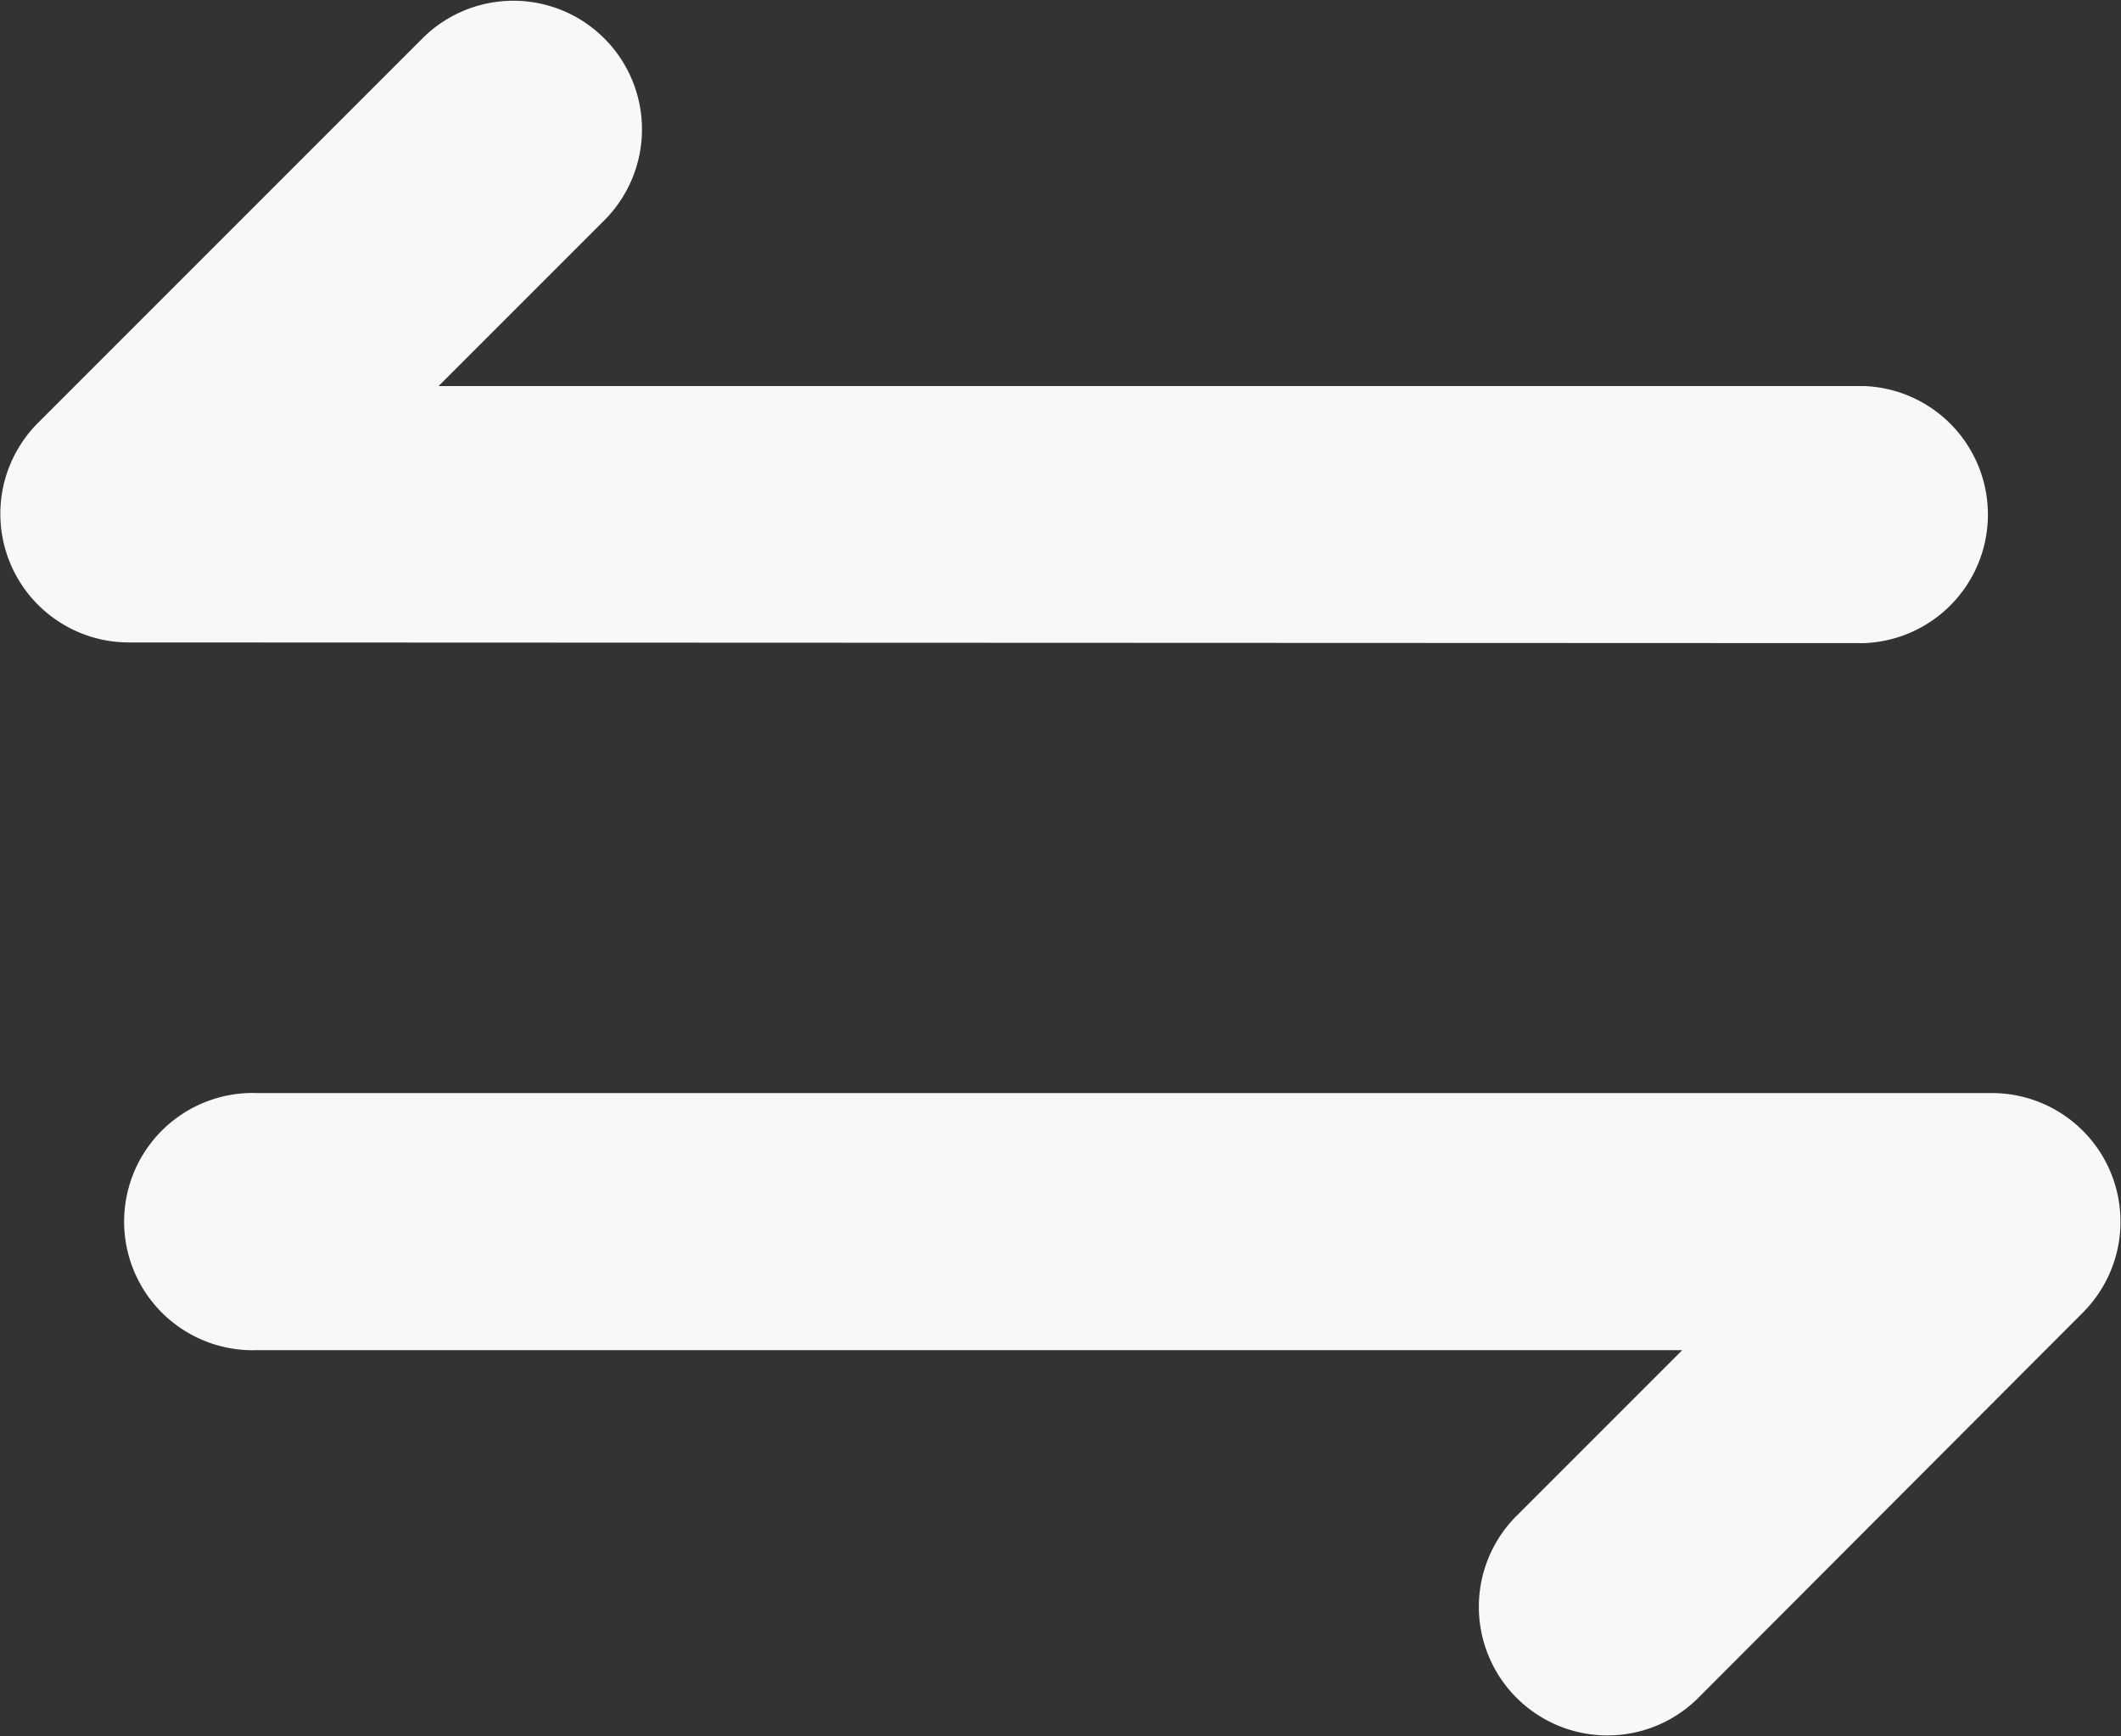 <svg xmlns="http://www.w3.org/2000/svg" width="12.583" height="10.299" viewBox="0 0 12.583 10.299">
  <rect x="0" y="0" width="12.583" height="10.299" fill="#333333" stroke="none"/>
  <g id="Group_17" data-name="Group 17" transform="translate(-695.998 -403.994)">
    <path id="Path_49" data-name="Path 49" d="M27.056,22.809a.763.763,0,0,0,0-1.525H18.6l.988-.988a.763.763,0,0,0-1.079-1.079l-2.288,2.288a.763.763,0,0,0,.538,1.3Z" transform="translate(680 385)" fill="#f8f8f9"/>
    <path id="Path_50" data-name="Path 50" d="M29.057,36H18.763a.763.763,0,1,0,0,1.525h8.453l-.988.988a.763.763,0,0,0,1.079,1.079L29.595,37.3a.763.763,0,0,0-.538-1.3Z" transform="translate(678.762 374.478)" fill="#f8f8f9"/>
  </g>
</svg>
